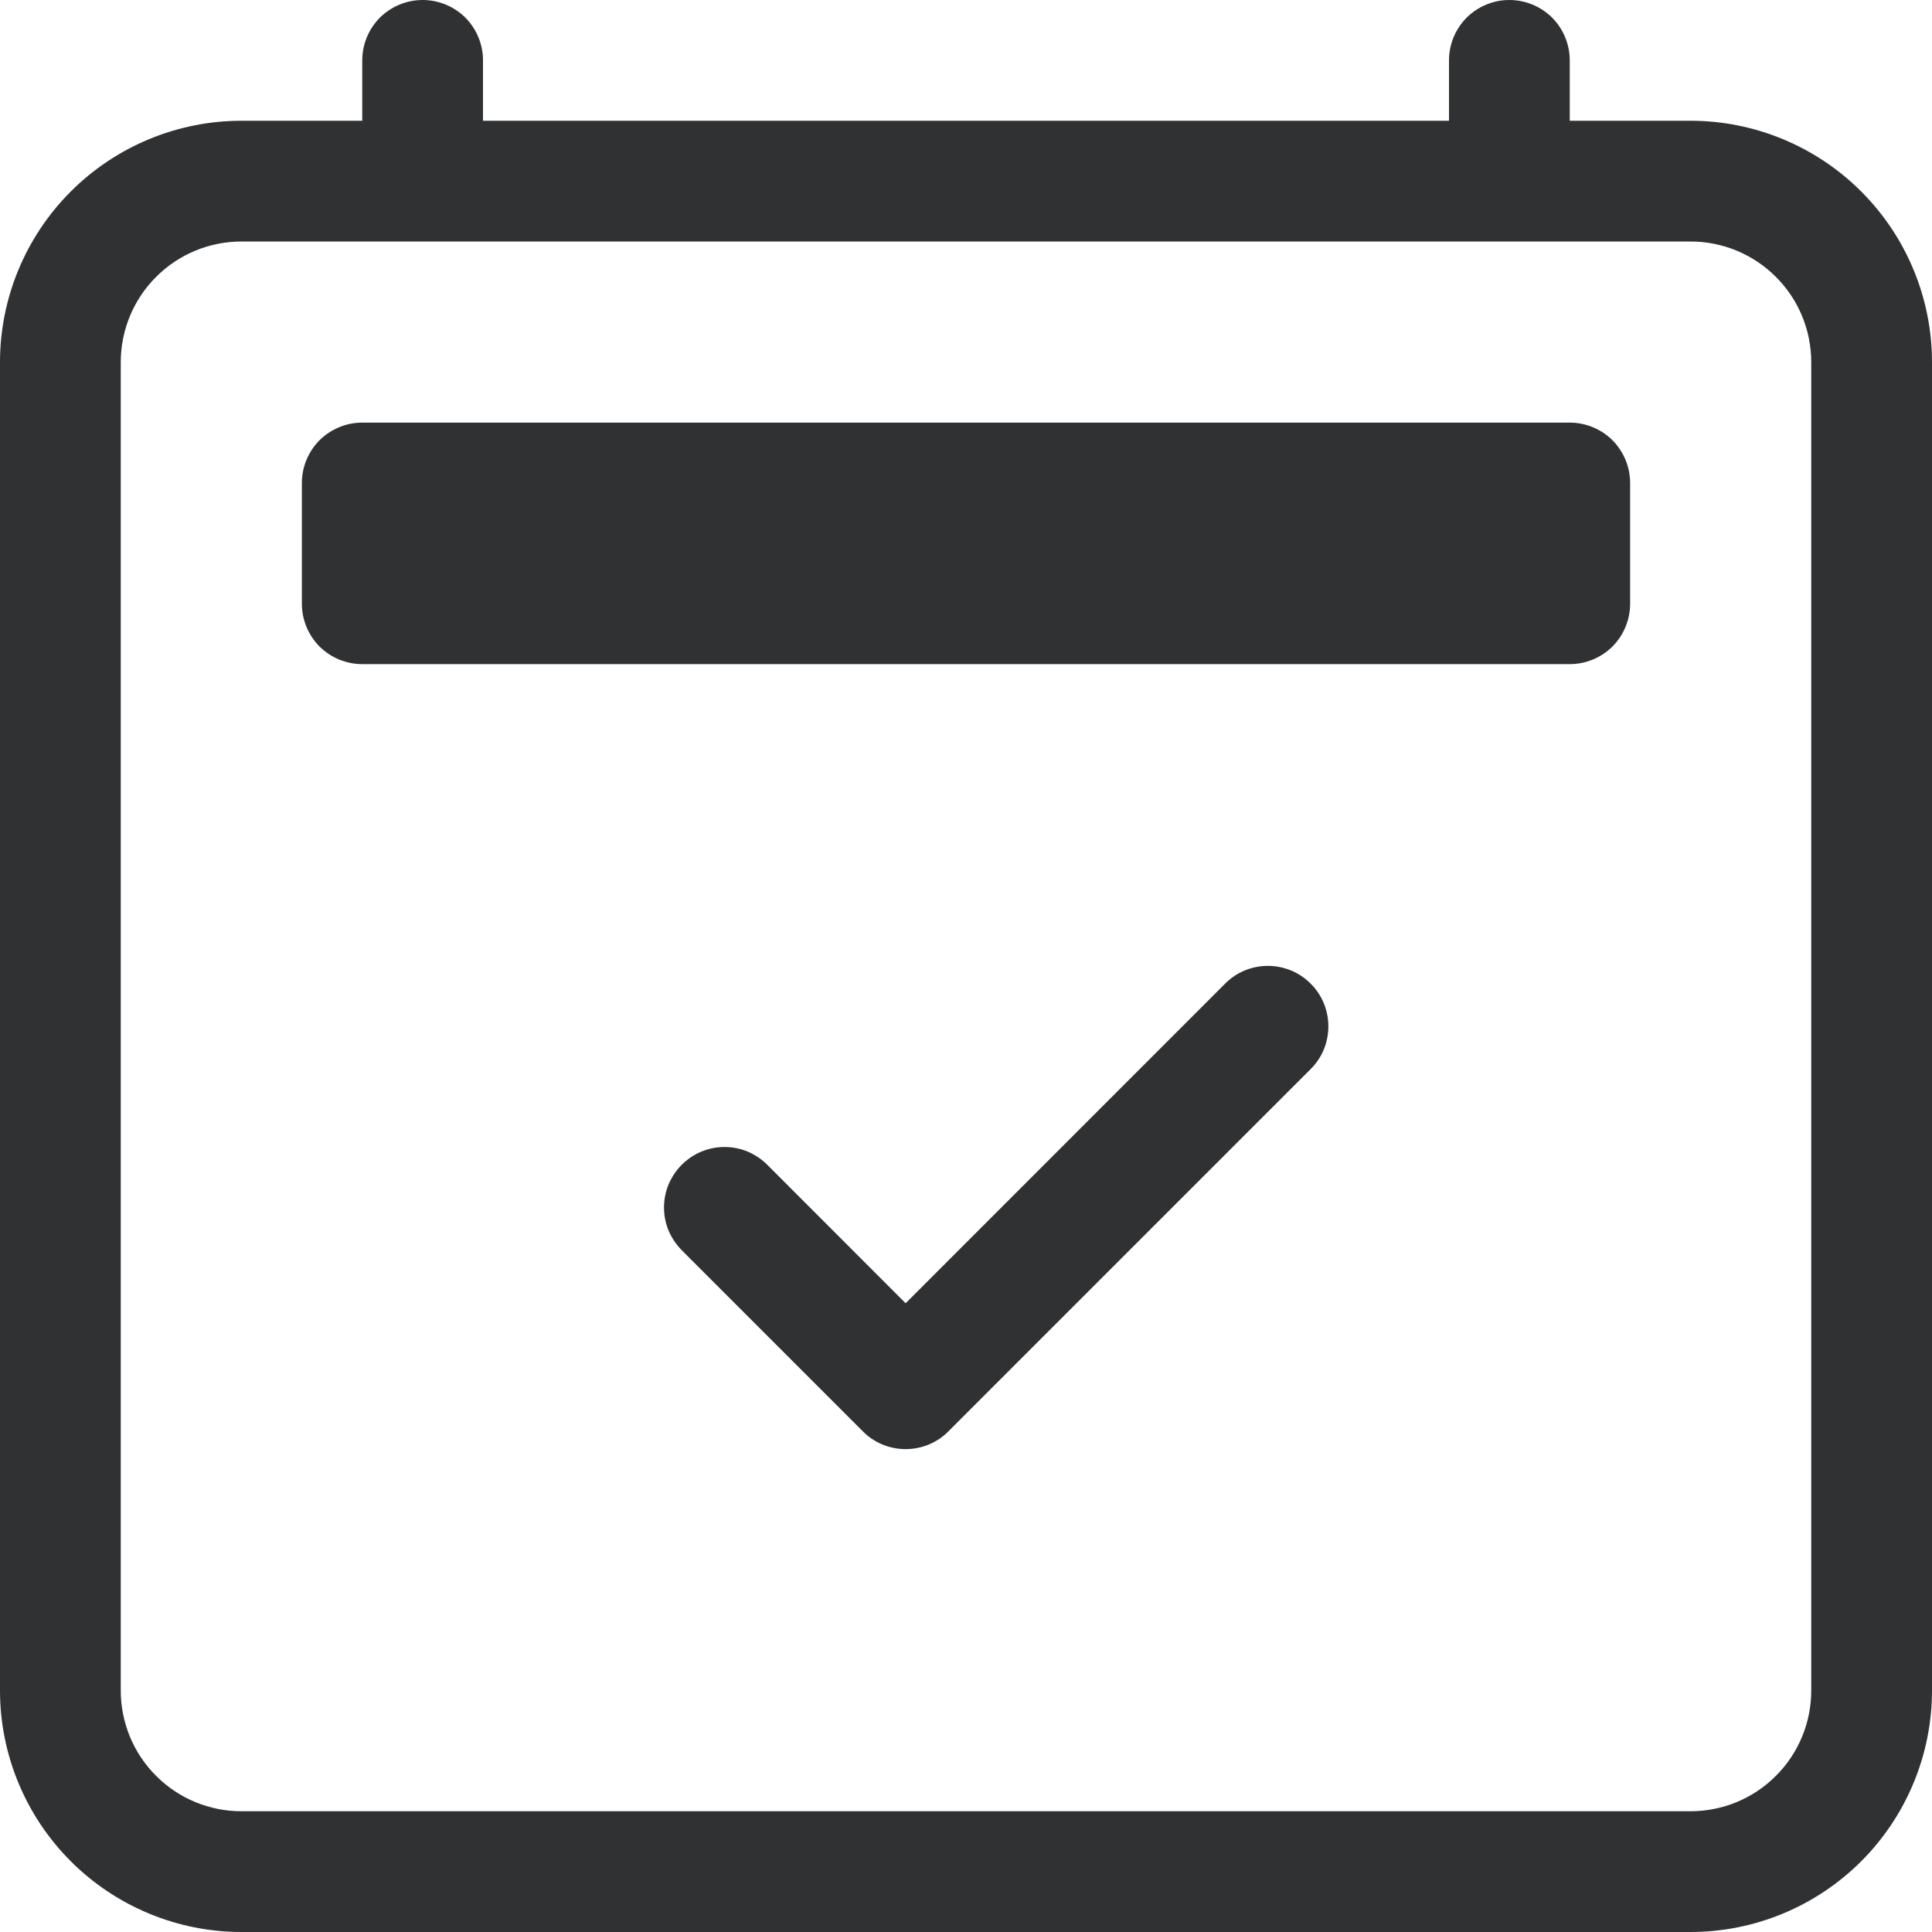 <svg width="16" height="16" viewBox="0 0 16 16" fill="none" xmlns="http://www.w3.org/2000/svg">
<path d="M10.854 8.146C10.901 8.192 10.938 8.248 10.963 8.308C10.988 8.369 11.001 8.434 11.001 8.5C11.001 8.566 10.988 8.631 10.963 8.692C10.938 8.752 10.901 8.808 10.854 8.854L7.854 11.854C7.808 11.901 7.752 11.938 7.692 11.963C7.631 11.988 7.566 12.001 7.5 12.001C7.434 12.001 7.369 11.988 7.308 11.963C7.248 11.938 7.192 11.901 7.146 11.854L5.646 10.354C5.6 10.307 5.563 10.252 5.537 10.192C5.512 10.131 5.499 10.066 5.499 10C5.499 9.934 5.512 9.869 5.537 9.808C5.563 9.748 5.6 9.692 5.646 9.646C5.74 9.552 5.867 9.499 6 9.499C6.066 9.499 6.131 9.512 6.192 9.537C6.252 9.563 6.308 9.6 6.354 9.646L7.5 10.793L10.146 8.146C10.192 8.099 10.248 8.062 10.308 8.037C10.369 8.012 10.434 7.999 10.5 7.999C10.566 7.999 10.631 8.012 10.692 8.037C10.752 8.062 10.808 8.099 10.854 8.146Z" fill="#2F3133"/>
<path d="M3.5 0C3.633 0 3.76 0.053 3.854 0.146C3.947 0.24 4 0.367 4 0.5V1H12V0.5C12 0.367 12.053 0.24 12.146 0.146C12.24 0.053 12.367 0 12.5 0C12.633 0 12.76 0.053 12.854 0.146C12.947 0.24 13 0.367 13 0.5V1H14C14.53 1 15.039 1.211 15.414 1.586C15.789 1.961 16 2.47 16 3V14C16 14.53 15.789 15.039 15.414 15.414C15.039 15.789 14.53 16 14 16H2C1.47 16 0.961 15.789 0.586 15.414C0.211 15.039 0 14.53 0 14V3C0 2.47 0.211 1.961 0.586 1.586C0.961 1.211 1.47 1 2 1H3V0.5C3 0.367 3.053 0.24 3.146 0.146C3.24 0.053 3.367 0 3.5 0ZM2 2C1.735 2 1.48 2.105 1.293 2.293C1.105 2.48 1 2.735 1 3V14C1 14.265 1.105 14.52 1.293 14.707C1.48 14.895 1.735 15 2 15H14C14.265 15 14.52 14.895 14.707 14.707C14.895 14.52 15 14.265 15 14V3C15 2.735 14.895 2.48 14.707 2.293C14.52 2.105 14.265 2 14 2H2Z" fill="#2F3133"/>
<path d="M2.5 4C2.5 3.867 2.553 3.74 2.646 3.646C2.74 3.553 2.867 3.5 3 3.5H13C13.133 3.5 13.26 3.553 13.354 3.646C13.447 3.74 13.5 3.867 13.5 4V5C13.5 5.133 13.447 5.26 13.354 5.354C13.26 5.447 13.133 5.5 13 5.5H3C2.867 5.5 2.74 5.447 2.646 5.354C2.553 5.26 2.5 5.133 2.5 5V4Z" fill="#2F3133"/>
</svg>
